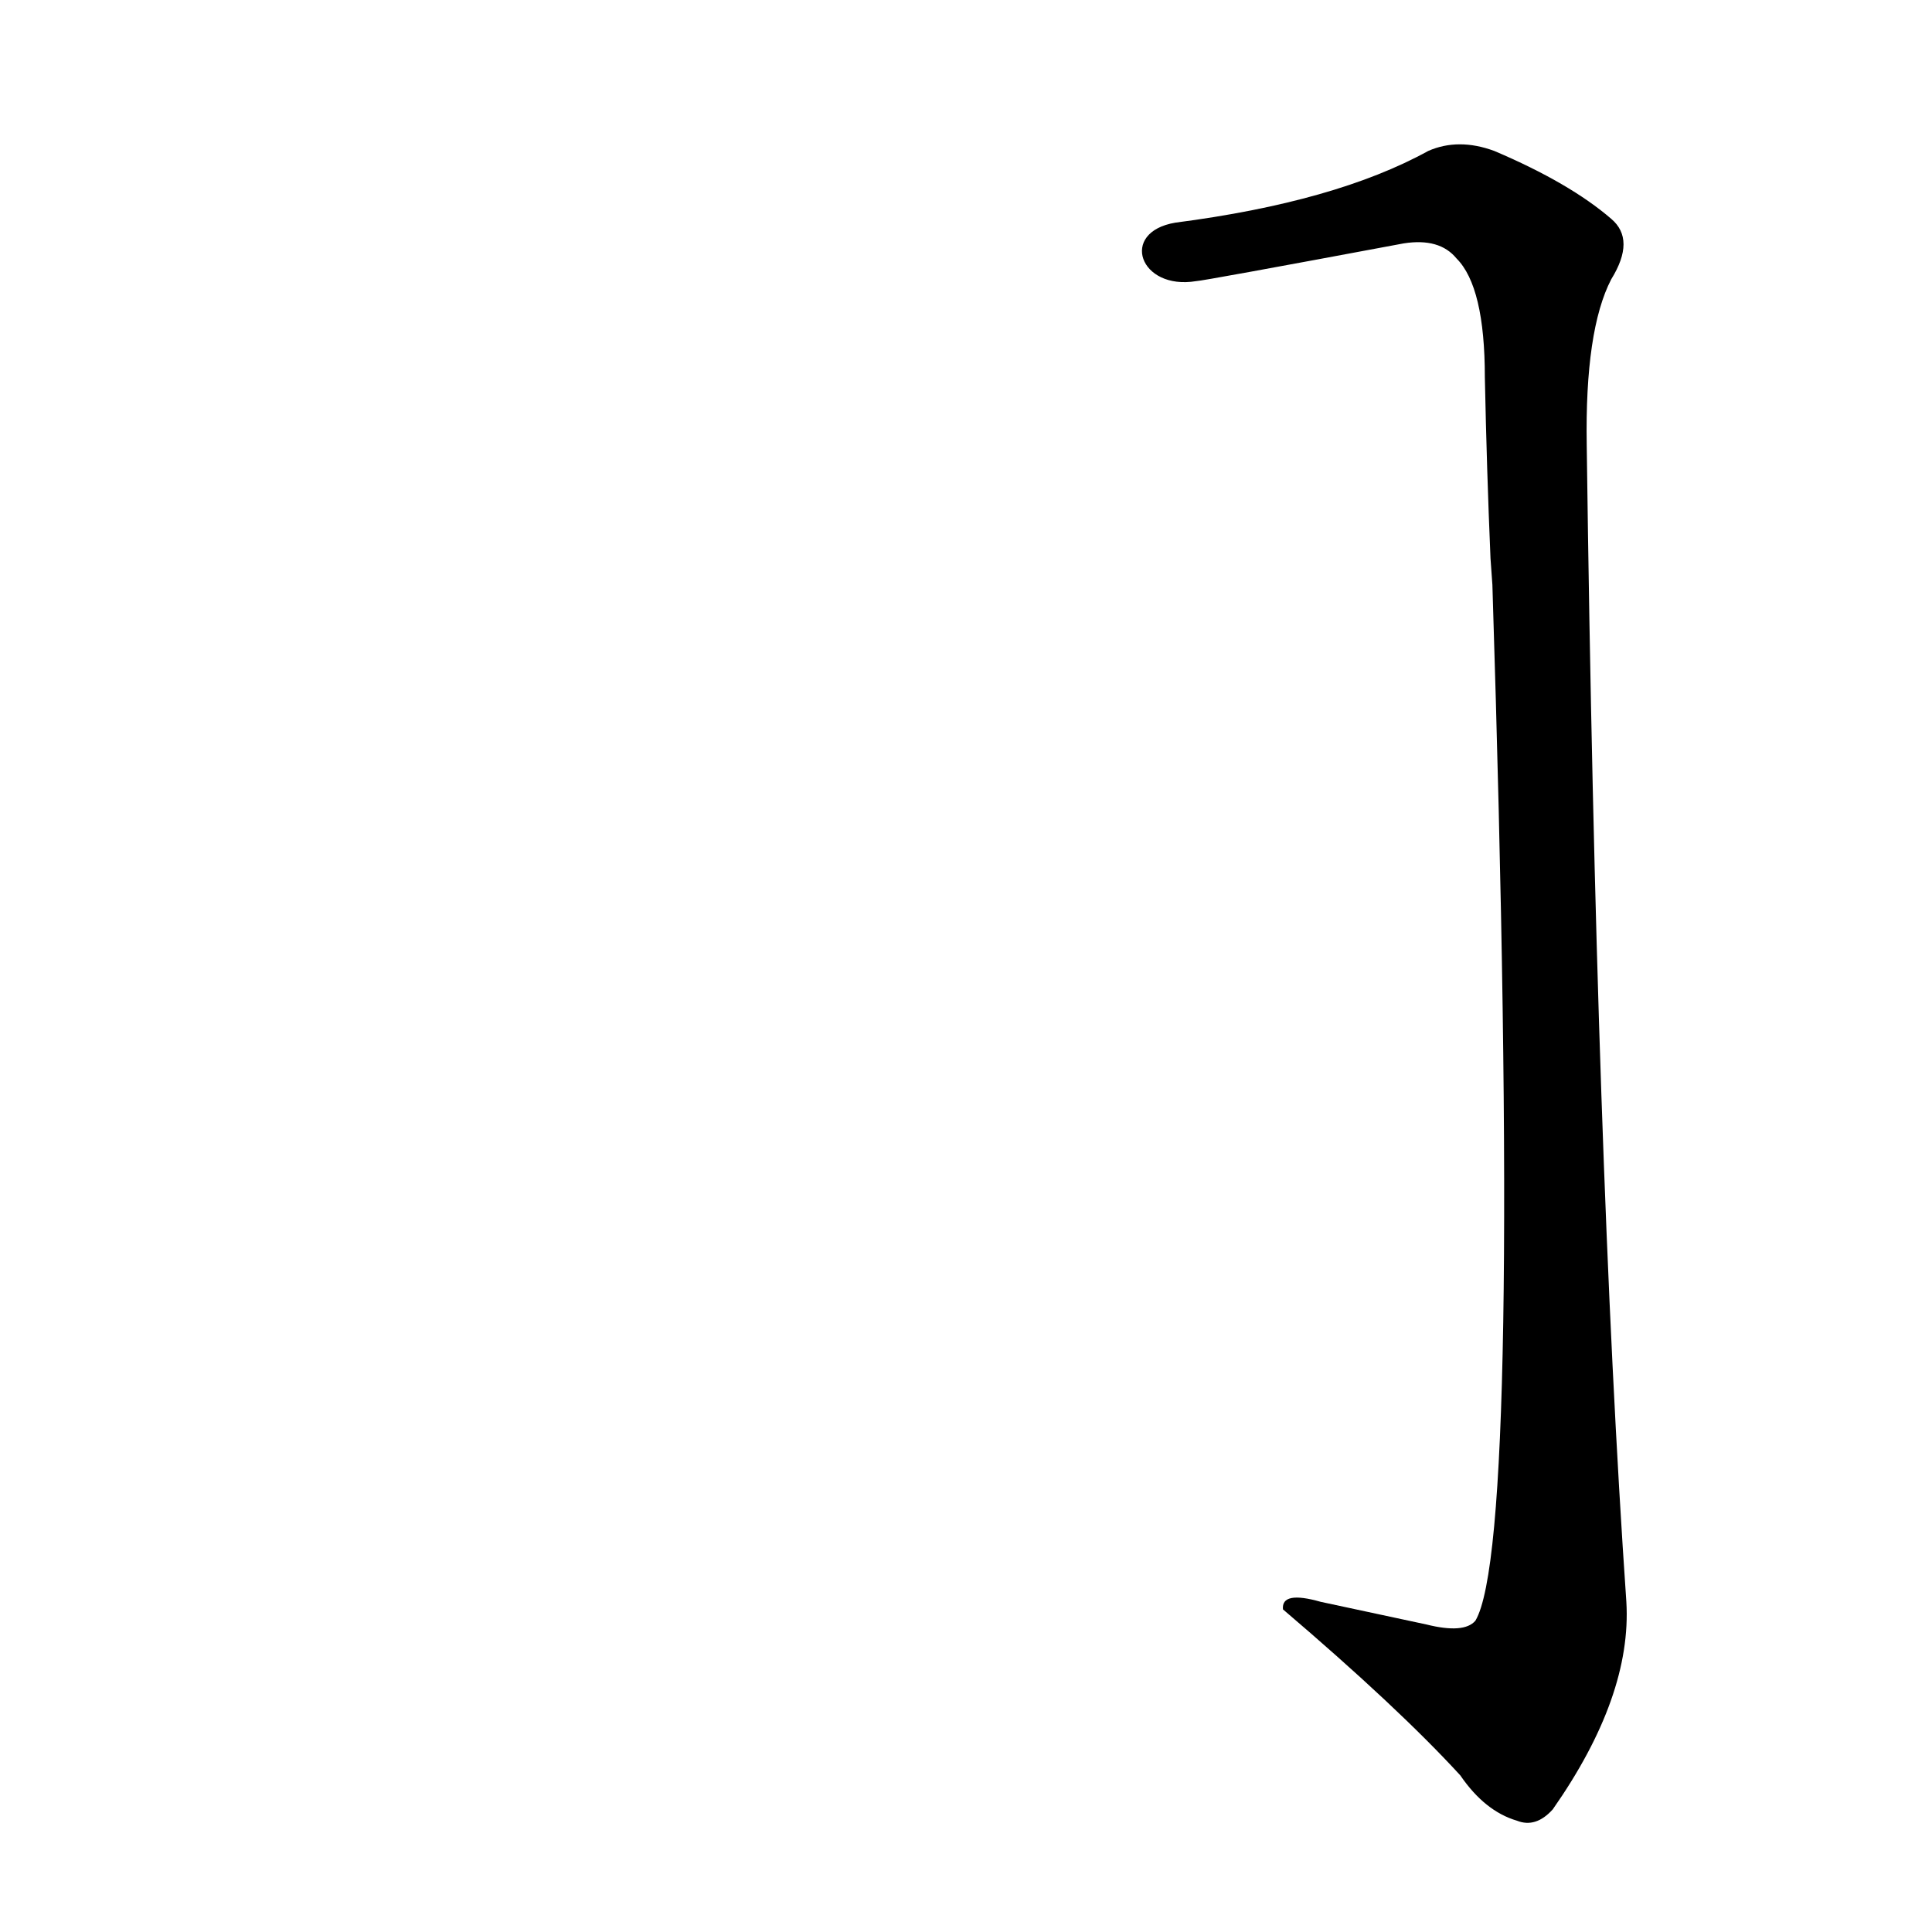 <?xml version='1.0' encoding='utf-8'?>
<svg xmlns="http://www.w3.org/2000/svg" version="1.1" viewBox="0 0 1024 1024"><g transform="scale(1, -1) translate(0, -900)"><path d="M 791 590 Q 807 83 782 41 Q 776 34 756 39 L 700 51 Q 679 57 680 47 Q 741 -5 774 -41 Q 787 -60 804 -65 Q 814 -69 823 -59 Q 865 1 862 51 Q 846 283 841 664 Q 840 725 854 752 Q 867 773 854 784 Q 832 803 792 820 Q 773 827 757 820 Q 708 793 623 782 C 593 777 604 746 634 751 Q 637 751 744 771 Q 763 774 772 763 Q 787 748 787 700 Q 788 651 790 604 L 791 590 Z" fill="black" /></g></svg>